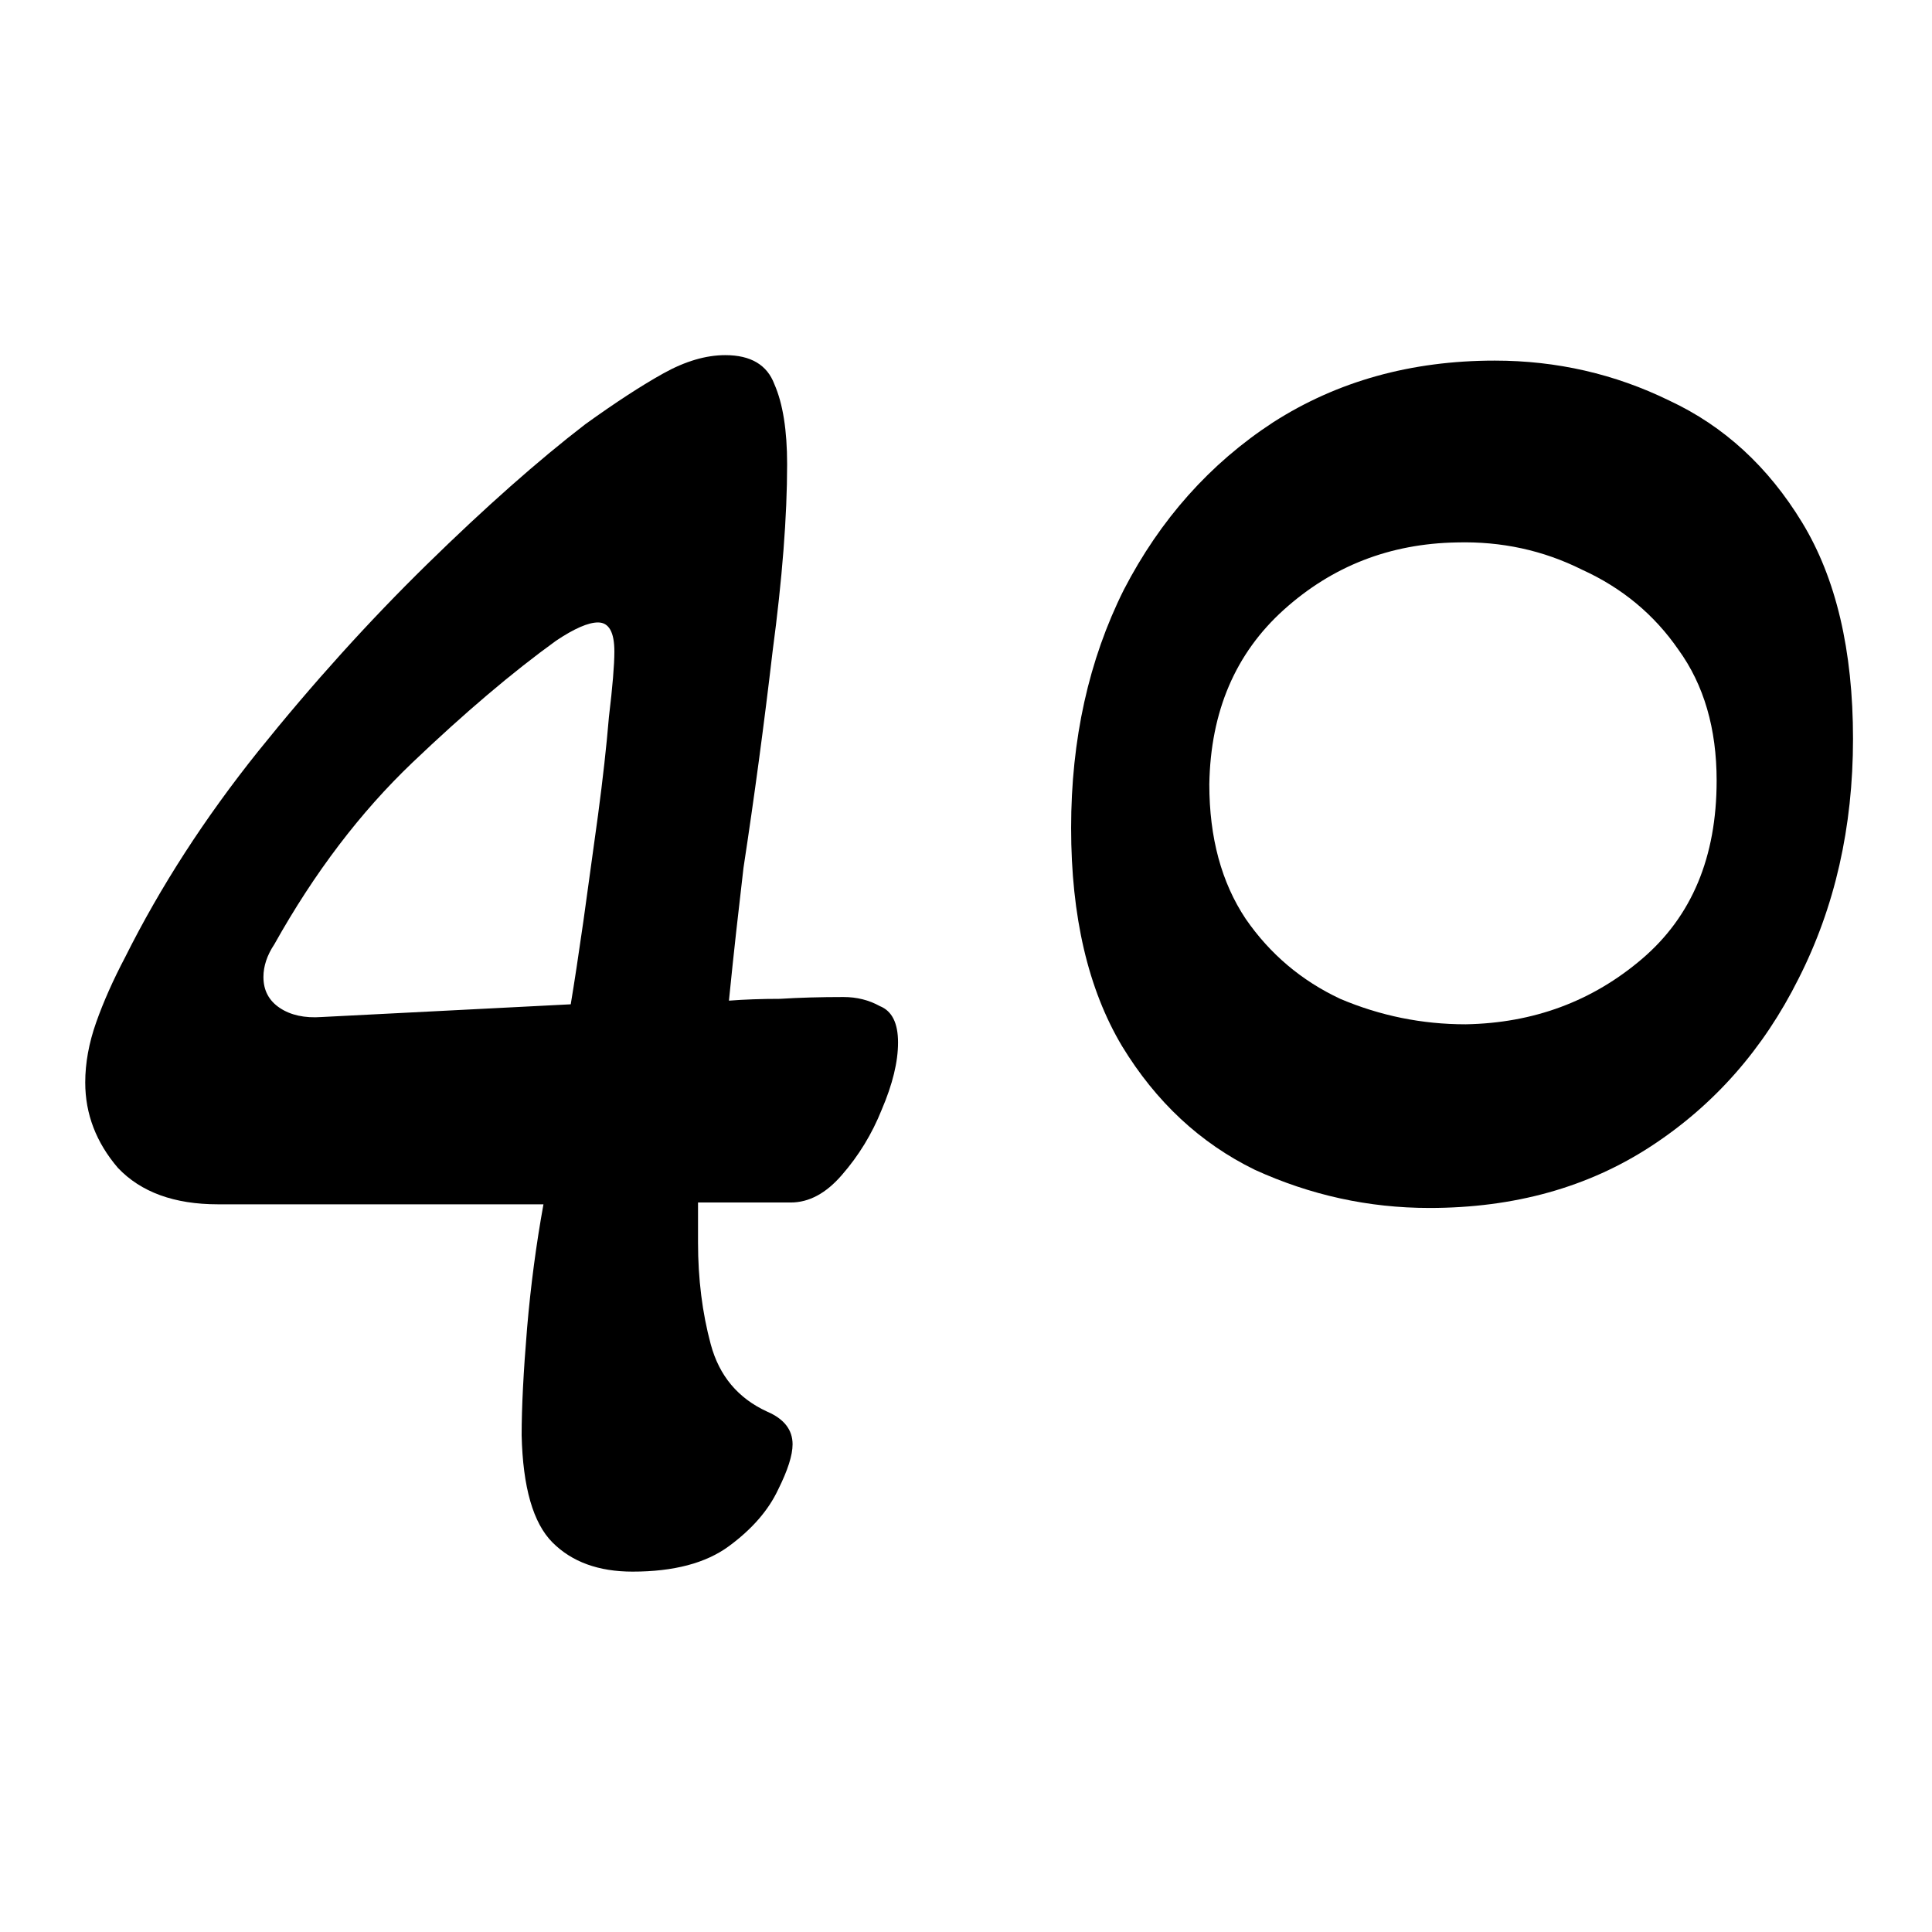 <svg fill="none" height="272" viewBox="0 0 272 272" width="272" xmlns="http://www.w3.org/2000/svg"><g fill="rgb(0,0,0)"><path d="m89.056 221.264c-4.779 0-8.533-1.365-11.264-4.096s-4.181-7.765-4.352-15.104c0-3.925.256-8.96.768-15.104.512-5.973 1.28-11.776 2.304-17.408h-45.824c-6.144 0-10.837-1.707-14.08-5.12-3.072-3.584-4.608-7.595-4.608-12.032 0-2.731.512-5.547 1.536-8.448s2.389-5.973 4.096-9.216c4.949-9.899 11.179-19.541 18.688-28.928 7.68-9.557 15.616-18.347 23.808-26.368s15.616-14.592 22.272-19.712c4.267-3.072 7.936-5.461 11.008-7.168s5.973-2.56 8.704-2.56c3.584 0 5.888 1.365 6.912 4.096 1.195 2.731 1.792 6.485 1.792 11.264 0 7.339-.683 16.128-2.048 26.368-1.195 10.24-2.56 20.395-4.096 30.464-.341 2.901-.683 5.888-1.024 8.96s-.683 6.315-1.024 9.728c2.219-.171 4.608-.256 7.168-.256 2.731-.171 5.717-.256 8.96-.256 1.877 0 3.584.427 5.12 1.28 1.707.683 2.56 2.389 2.56 5.12s-.768 5.888-2.304 9.472c-1.365 3.413-3.243 6.485-5.632 9.216-2.219 2.56-4.608 3.84-7.168 3.84h-13.056v5.632c0 5.12.597 9.899 1.792 14.336 1.195 4.437 3.84 7.595 7.936 9.472 2.389 1.024 3.584 2.56 3.584 4.608 0 1.536-.683 3.669-2.048 6.4-1.365 2.901-3.669 5.547-6.912 7.936-3.243 2.389-7.765 3.584-13.568 3.584zm-43.776-78.08 35.072-1.792c.512-3.072 1.109-6.997 1.792-11.776.683-4.949 1.365-9.899 2.048-14.848.683-5.12 1.195-9.728 1.536-13.824.512-4.267.768-7.339.768-9.216 0-2.731-.768-4.096-2.304-4.096-1.365 0-3.328.853-5.888 2.56-6.144 4.437-12.885 10.155-20.224 17.152s-13.824 15.531-19.456 25.6c-1.024 1.536-1.536 3.072-1.536 4.608 0 1.877.768 3.328 2.304 4.352s3.499 1.451 5.888 1.28z"/><path d="m201.232 170.064c-8.533 0-16.725-1.792-24.576-5.376-7.68-3.755-13.909-9.557-18.688-17.408-4.779-8.021-7.168-18.261-7.168-30.72s2.475-23.637 7.424-33.536c5.12-9.899 12.117-17.749 20.992-23.552 9.045-5.803 19.456-8.704 31.232-8.704 8.704 0 16.896 1.877 24.576 5.632 7.68 3.584 13.909 9.301 18.688 17.152s7.168 18.005 7.168 30.464c0 12.459-2.56 23.723-7.68 33.792-4.949 9.899-11.861 17.749-20.736 23.552s-19.285 8.704-31.232 8.704zm5.12-25.856c9.557-.171 17.835-3.243 24.832-9.216s10.496-14.336 10.496-25.088c0-7.339-1.792-13.483-5.376-18.432-3.413-4.949-7.936-8.704-13.568-11.264-5.461-2.731-11.349-4.011-17.664-3.84-9.387.171-17.493 3.328-24.32 9.472s-10.325 14.336-10.496 24.576c0 7.509 1.707 13.824 5.12 18.944 3.413 4.949 7.851 8.704 13.312 11.264 5.632 2.389 11.52 3.584 17.664 3.584z"/></g></svg>